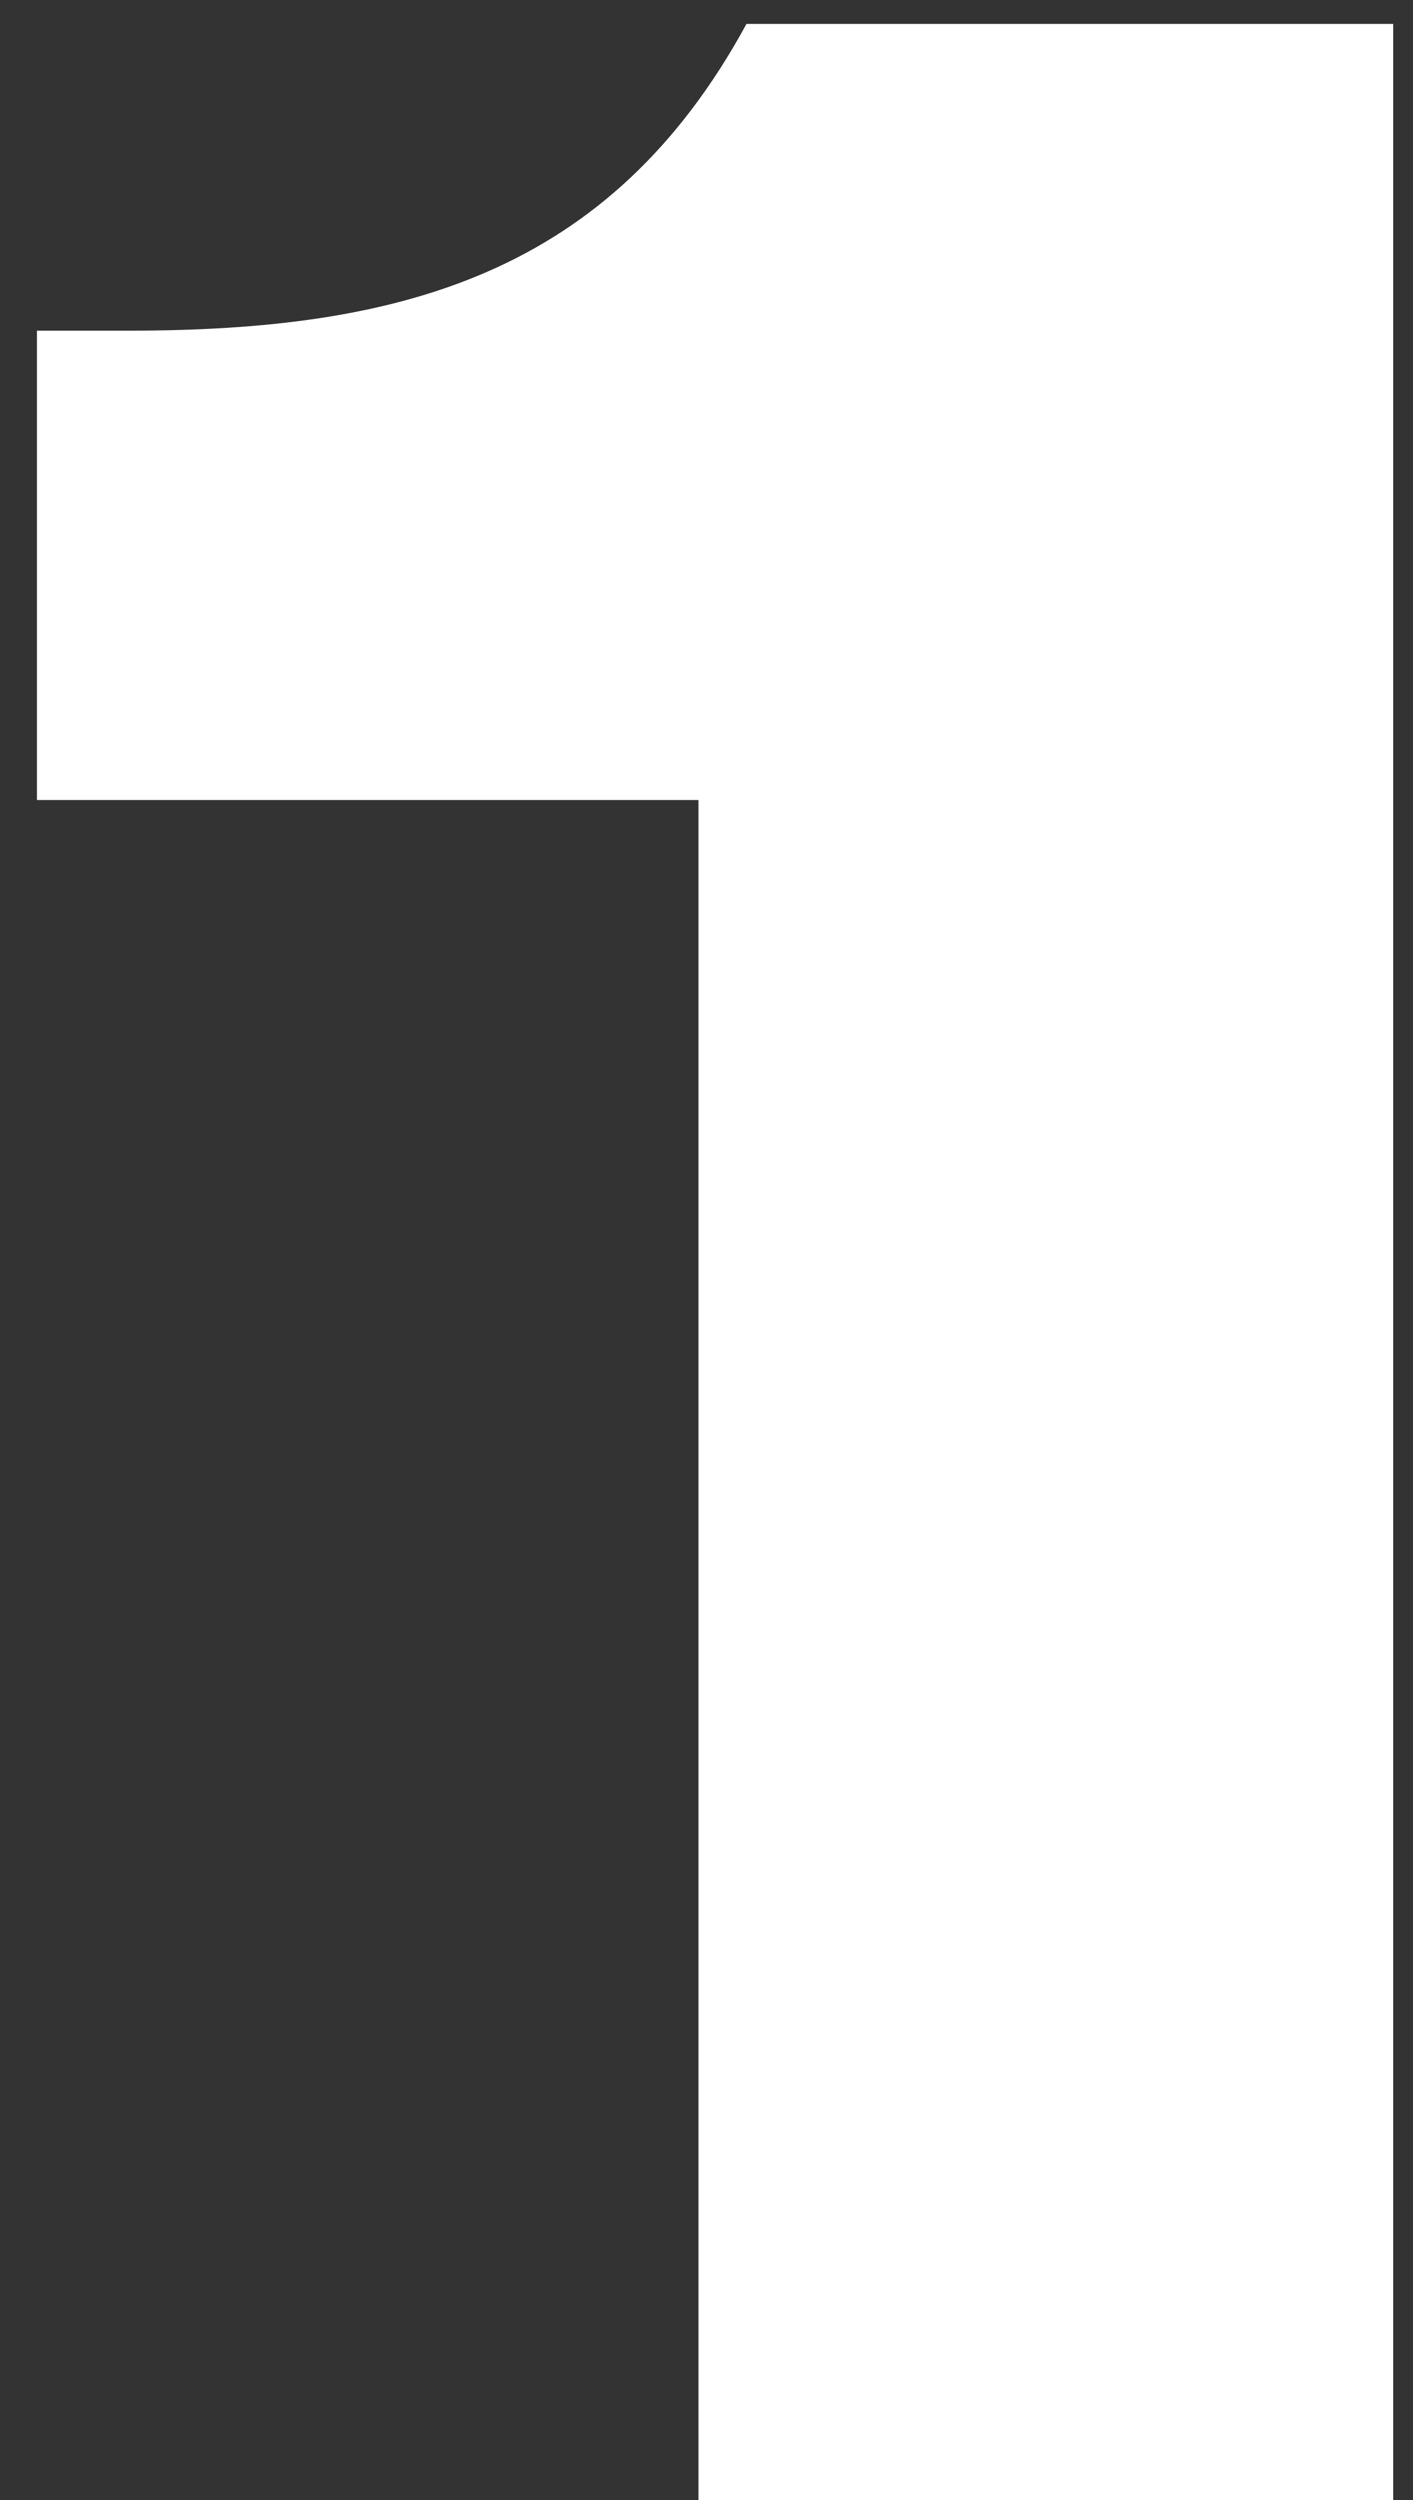 <svg width="13" height="23" viewBox="0 0 13 23" fill="none" xmlns="http://www.w3.org/2000/svg">
<rect x="0" y="0" width="13" height="23" fill="#333333" stroke="none"/>
<path d="M12.818 23V0.22H6.868C5.61 2.532 3.672 3.042 1.19 3.042H0.34V7.36H6.426V23H12.818Z" fill="white"/>
</svg>

